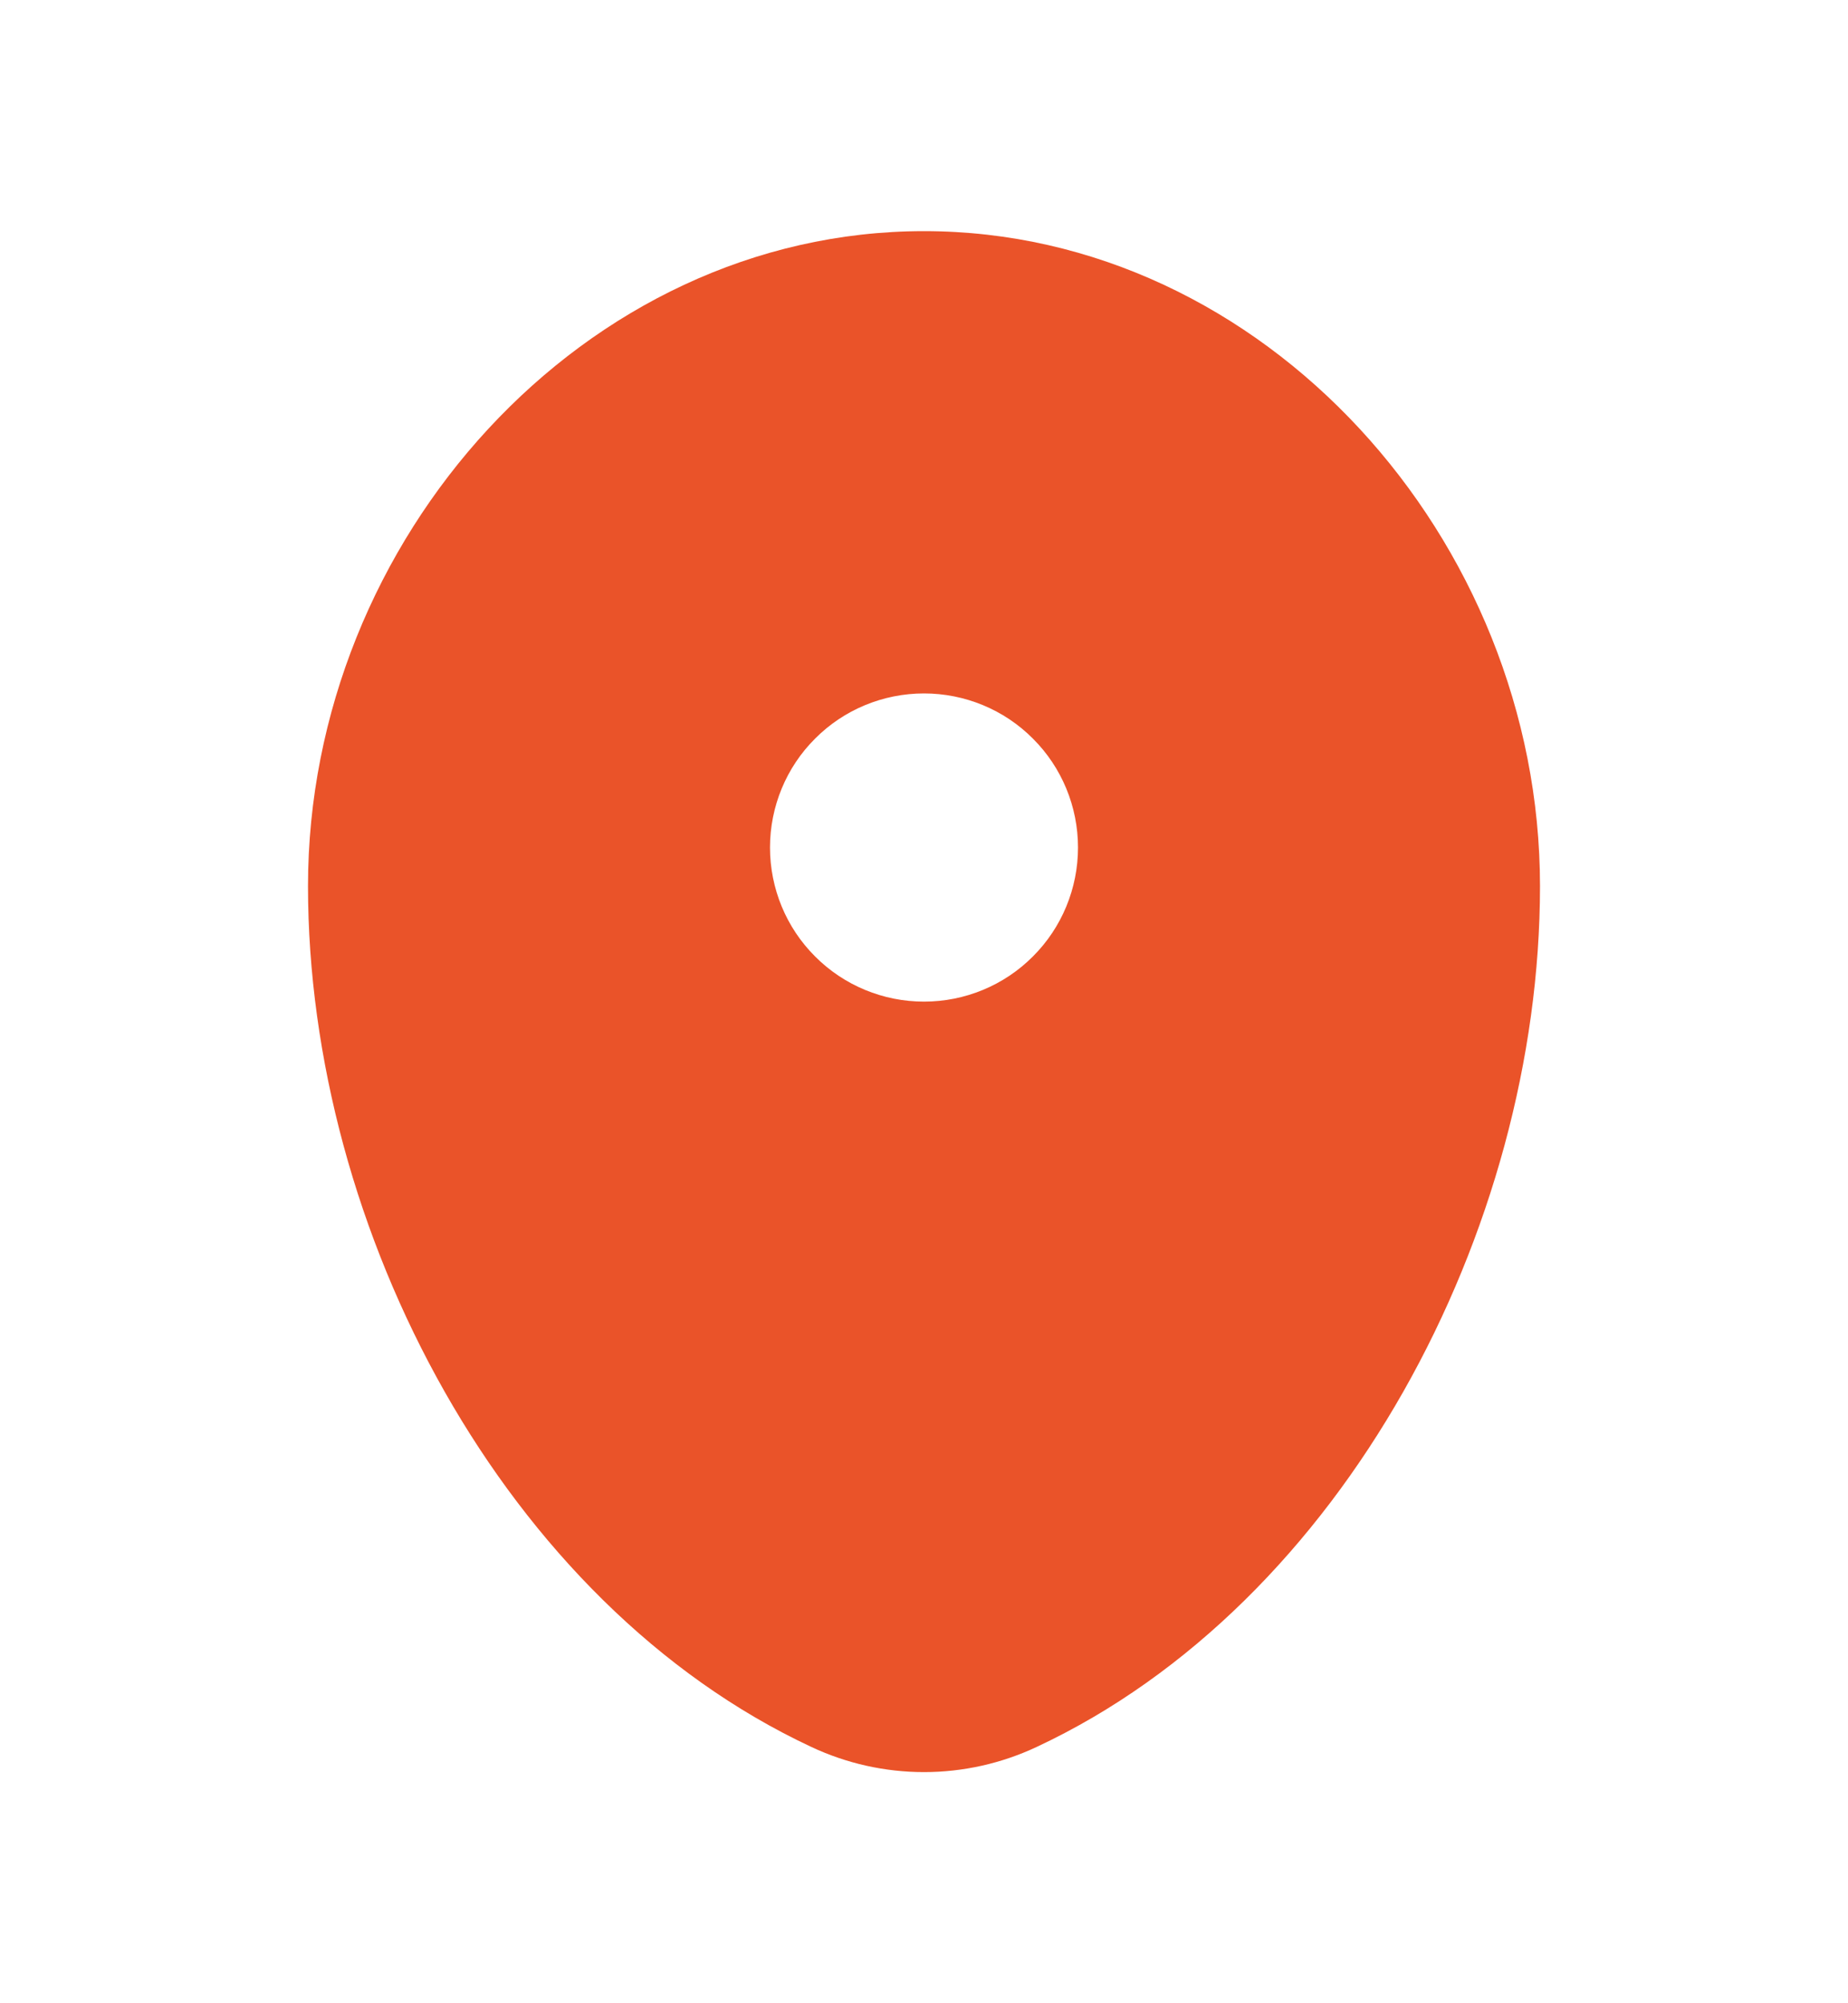 <svg width="12" height="13" viewBox="0 0 12 13" fill="none" xmlns="http://www.w3.org/2000/svg">
<path fill-rule="evenodd" clip-rule="evenodd" d="M6 1.5C3.791 1.5 2 3.502 2 5.75C2 7.981 3.276 10.406 5.269 11.337C5.497 11.444 5.747 11.5 6 11.5C6.253 11.5 6.503 11.444 6.731 11.337C8.723 10.406 10 7.981 10 5.75C10 3.502 8.209 1.5 6 1.5ZM6 6.5C6.265 6.5 6.52 6.395 6.707 6.207C6.895 6.02 7 5.765 7 5.5C7 5.235 6.895 4.98 6.707 4.793C6.52 4.605 6.265 4.5 6 4.5C5.735 4.5 5.48 4.605 5.293 4.793C5.105 4.98 5 5.235 5 5.5C5 5.765 5.105 6.02 5.293 6.207C5.48 6.395 5.735 6.5 6 6.5Z" fill="#EA5329"/>
</svg>

